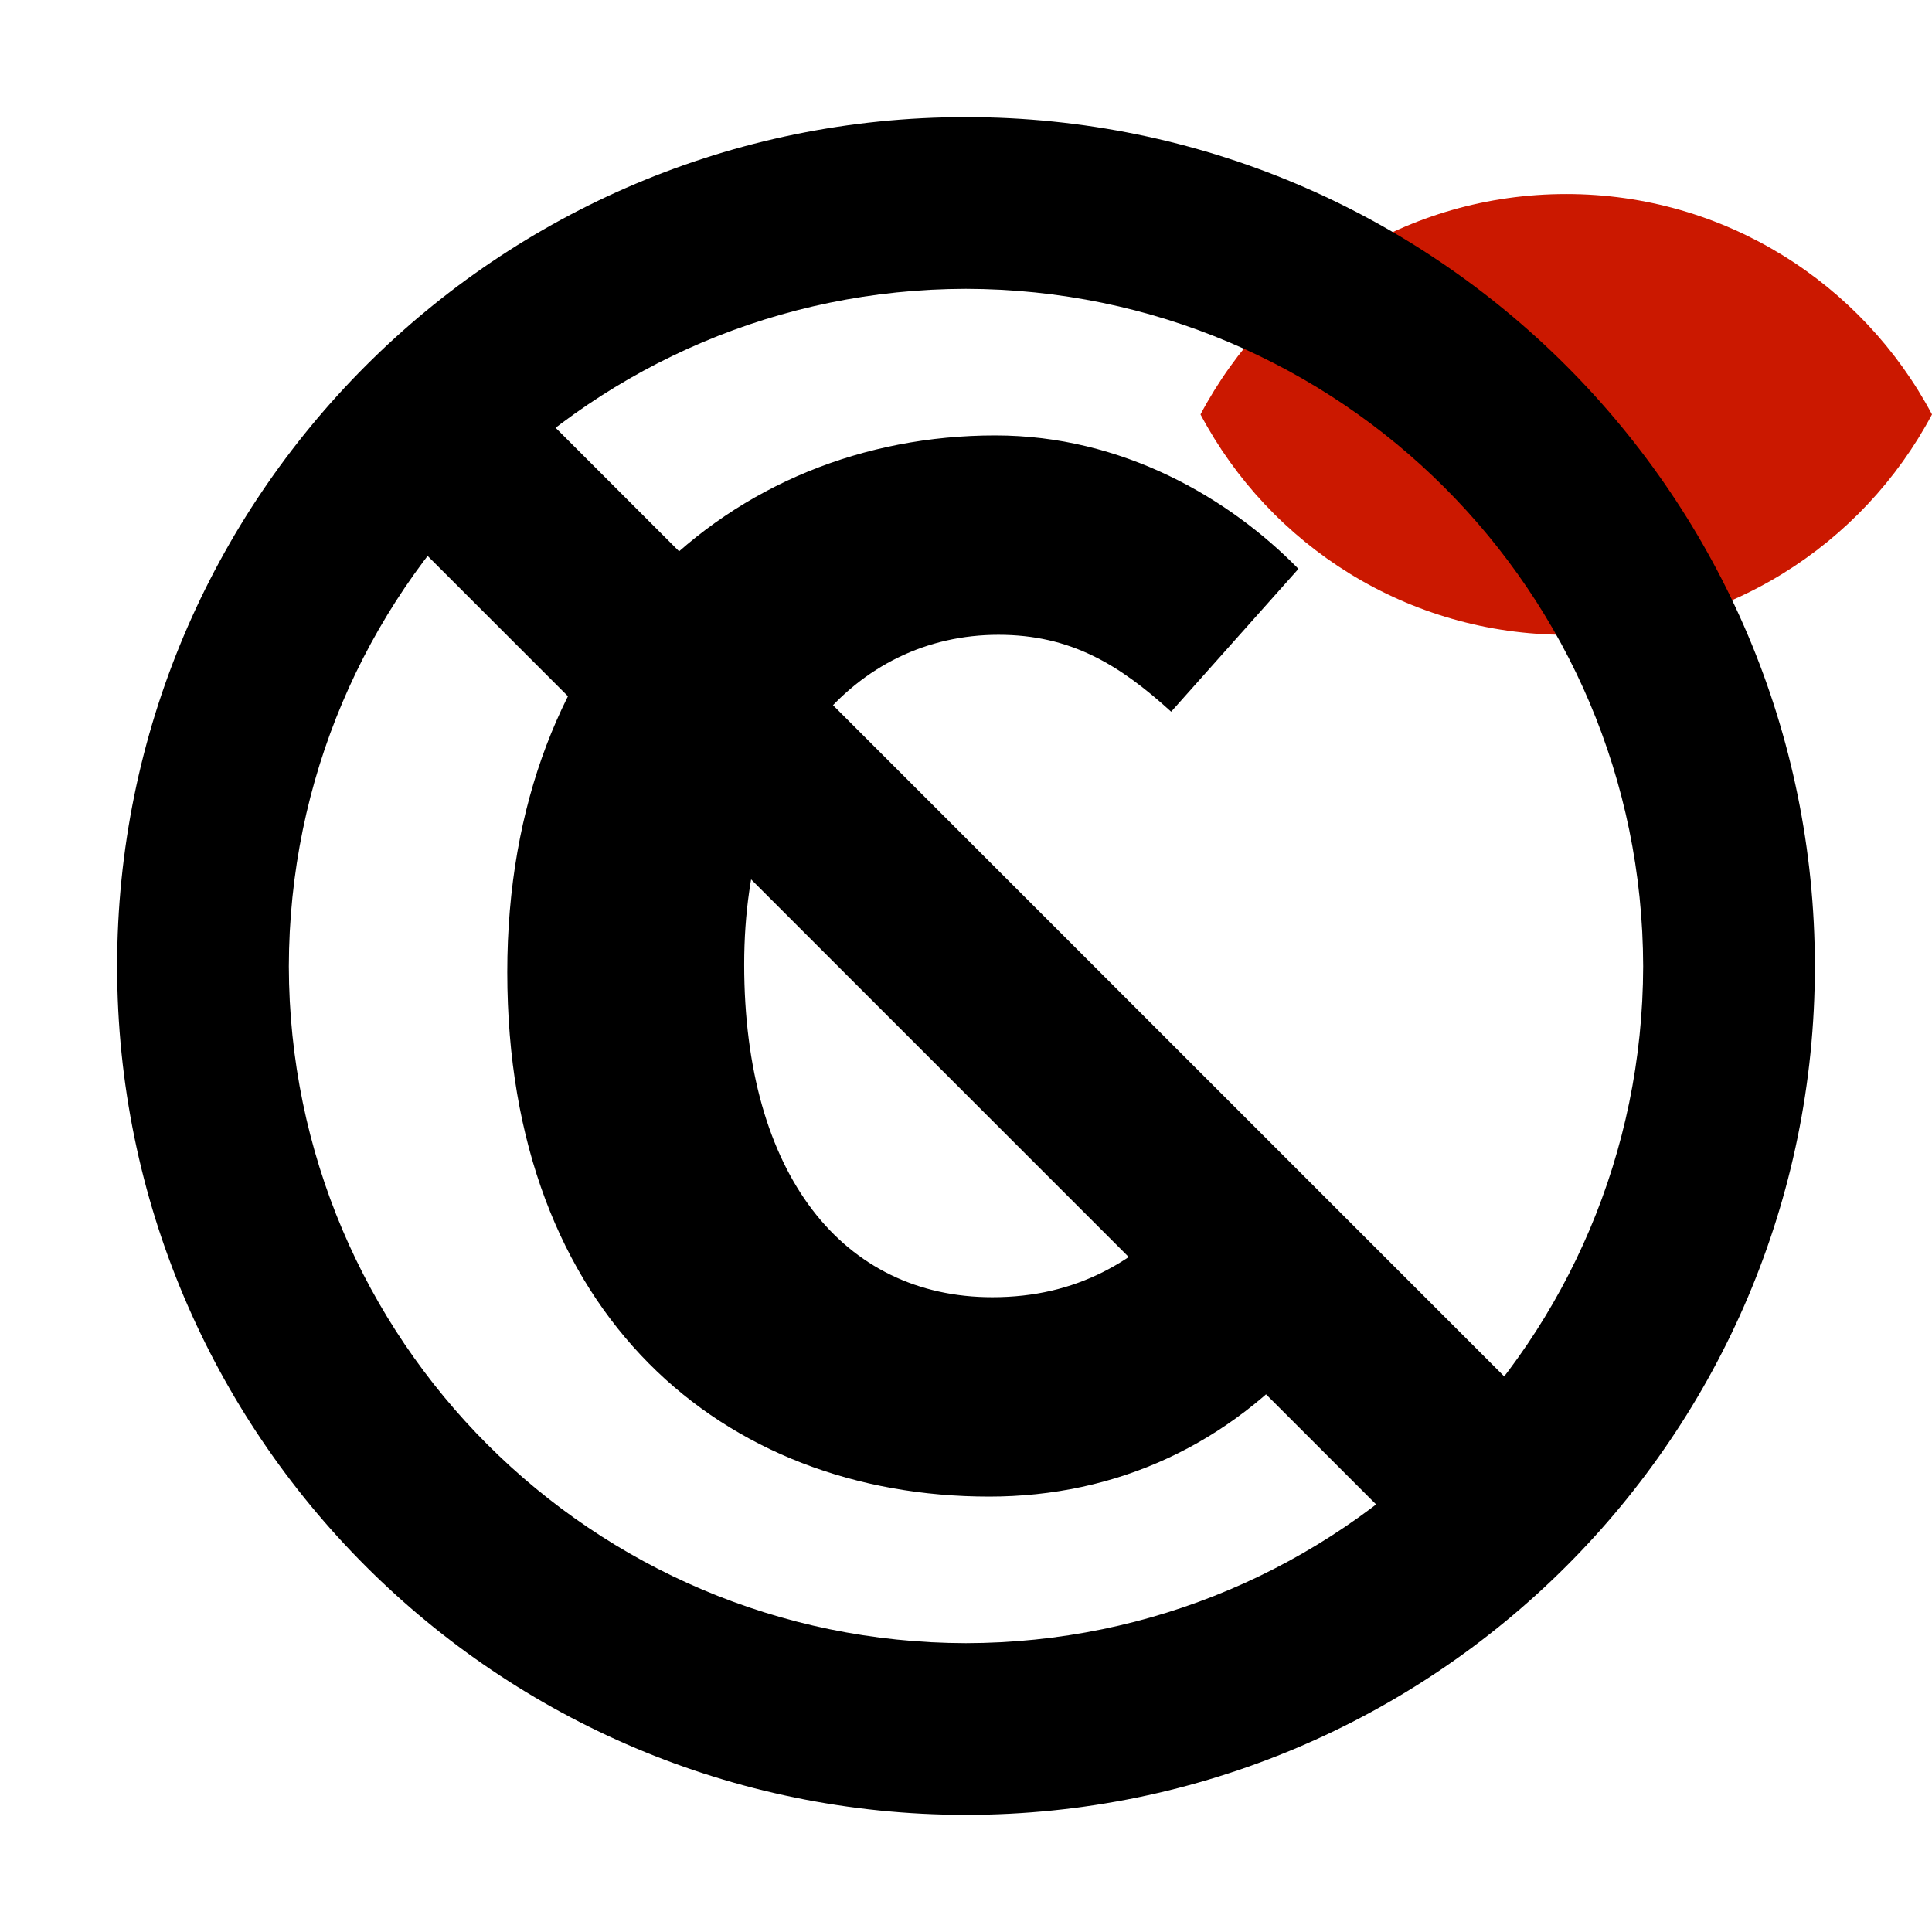 <?xml version="1.0"?><!DOCTYPE svg PUBLIC "-//W3C//DTD SVG 1.1//EN" "http://www.w3.org/Graphics/SVG/1.1/DTD/svg11.dtd"><svg width="16px" height="16px" xmlns="http://www.w3.org/2000/svg" viewBox="0 0 16 16" shape-rendering="geometricPrecision" fill="#000"><defs><mask id="visibility-visible-path"><rect fill="#fff" width="100%" height="100%"/><path d="M12.997,0.858c-1.845,0-3.446,1.039-4.253,2.563c0.808,1.523,2.408,2.562,4.253,2.562 c1.844,0,3.444-1.039,4.253-2.562C16.441,1.897,14.841,0.858,12.997,0.858z" fill="#000"/></mask></defs><path display="inline" d="M12.971,1.607c-1.315,0-2.454,0.74-3.029,1.825 c0.575,1.085,1.715,1.825,3.029,1.825c1.314,0,2.453-0.74,3.029-1.825C15.424,2.348,14.284,1.607,12.971,1.607z" fill="#cb1800"/><g mask="url(#visibility-visible-path)"><path d="M7.999,0.97c-3.882,0-7.029,3.147-7.029,7.033c0.001,3.881,3.147,7.025,7.029,7.027 c3.883-0.002,7.031-3.146,7.031-7.027C15.03,4.116,11.882,0.97,7.999,0.97z M7.999,13.608c-3.096-0.006-5.601-2.512-5.607-5.605 c0.006-3.1,2.511-5.606,5.607-5.611c3.098,0.006,5.603,2.512,5.609,5.611C13.602,11.097,11.097,13.603,7.999,13.608z"/><g><path d="M8.243,3.606c1.054,0,1.938,0.52,2.51,1.105L9.699,5.894c-0.429-0.39-0.832-0.637-1.43-0.637 c-1.184,0-2.106,1.027-2.106,2.73c0,1.742,0.819,2.756,2.055,2.756c0.701,0,1.195-0.299,1.611-0.754l1.054,1.157 c-0.702,0.819-1.639,1.248-2.691,1.248c-2.197,0-3.991-1.495-3.991-4.342C4.2,5.244,6.06,3.606,8.243,3.606z"/></g><g><rect x="7.25" y="1.769" transform="matrix(0.707 -0.707 0.707 0.707 -3.314 8)" width="1.5" height="12.462"/></g></g></svg>